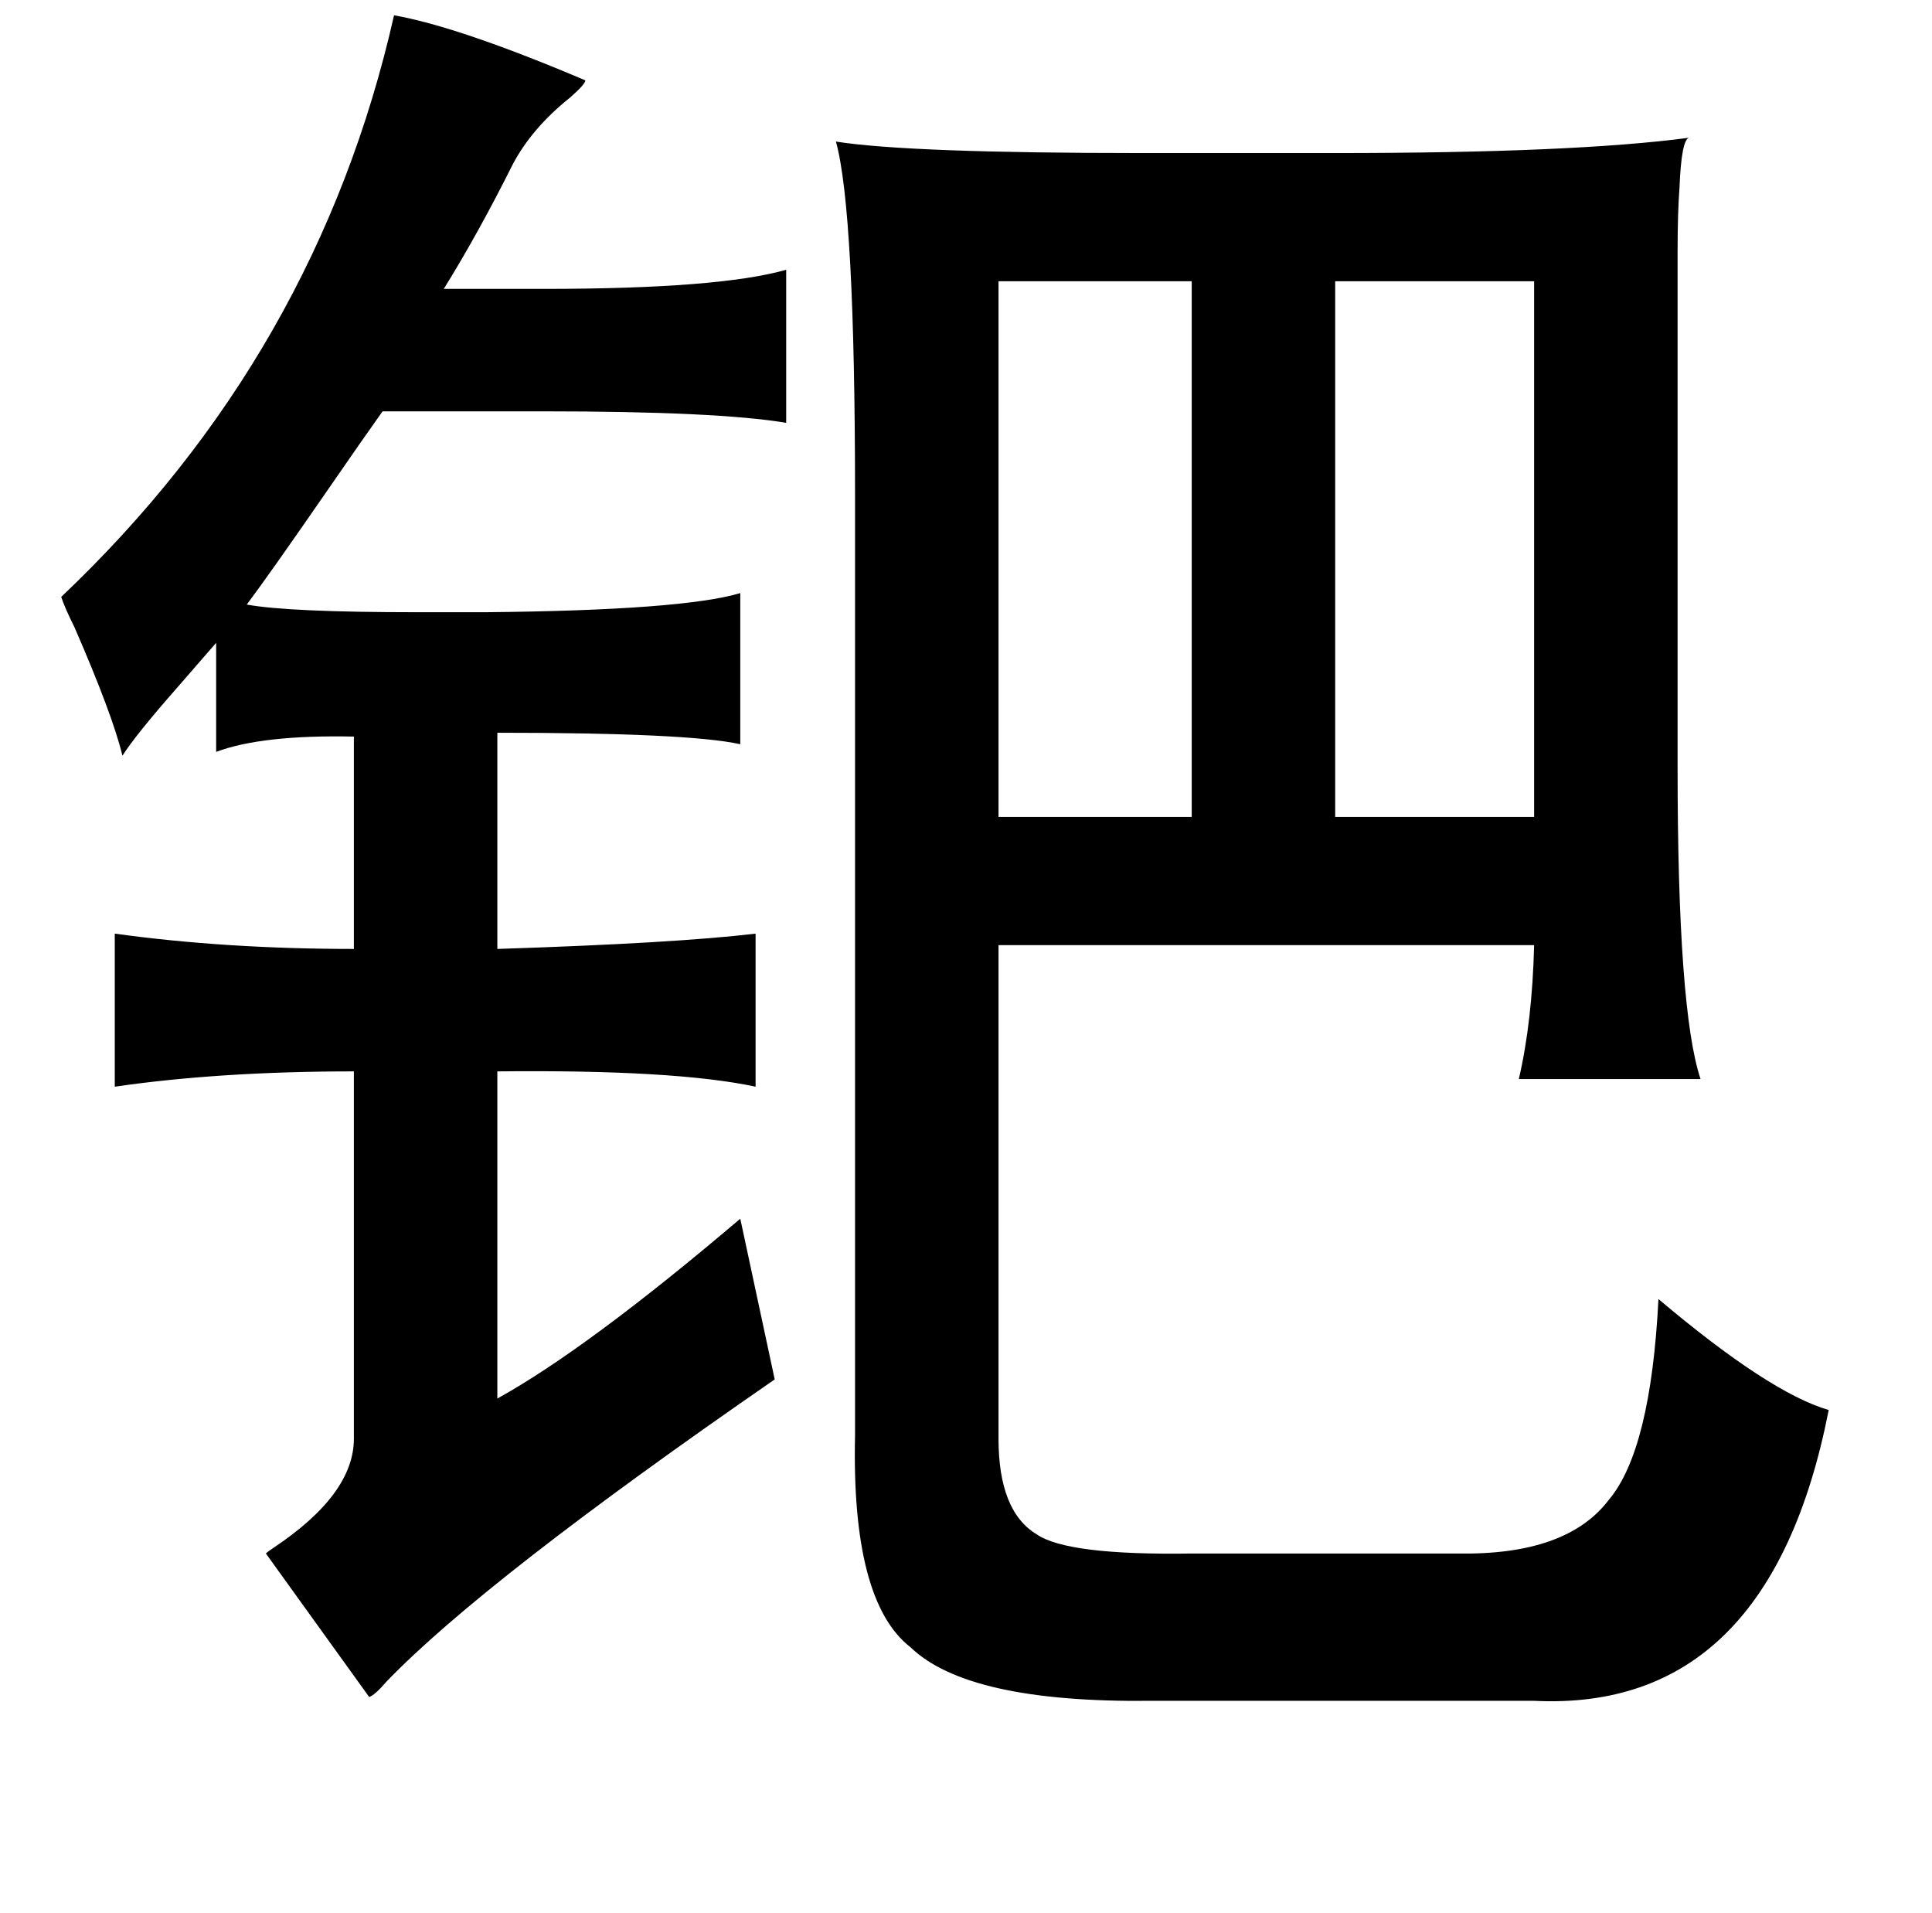 <?xml version="1.0" standalone="no"?>
<!DOCTYPE svg PUBLIC "-//W3C//DTD SVG 1.1//EN" "http://www.w3.org/Graphics/SVG/1.1/DTD/svg11.dtd" >
<svg xmlns="http://www.w3.org/2000/svg" xmlns:xlink="http://www.w3.org/1999/xlink" version="1.1" viewBox="-10 0 1010 1000">
   <path fill="currentColor"
d="M427 74q38 6 160 6h101q125 0 185 -8q-4 1 -5 26q-1 13 -1 34v63v206q0 127 12 163h-95q7 -30 8 -70h-280v258q0 38 20 50q16 11 81 10h139q57 1 79 -28q22 -26 26 -105q58 49 89 58q-31 158 -154 152h-201q-95 1 -125 -28q-31 -24 -29 -111v-490q0 -150 -10 -186zM196 8
q34 6 100 34q0 2 -8 9q-20 16 -30 35q-18 36 -36 65h52q92 0 127 -10v80q-36 -6 -127 -6h-84q-10 14 -30 43q-29 42 -41 58q22 4 89 4h36q103 -1 133 -10v79q-27 -6 -127 -6v113q93 -3 135 -8v80q-42 -9 -135 -8v171q47 -26 127 -94l18 84q-152 105 -203 158q-6 7 -9 8
l-54 -75q1 -1 4 -3q42 -28 42 -57v-192q-70 0 -125 8v-80q58 8 125 8v-111q-48 -1 -72 8v-57q-7 8 -20 23q-22 25 -29 36q-5 -21 -25 -67q-5 -10 -7 -16q134 -127 174 -304zM688 147v280h104v-280h-104zM512 147v280h101v-280h-101z" />
</svg>

